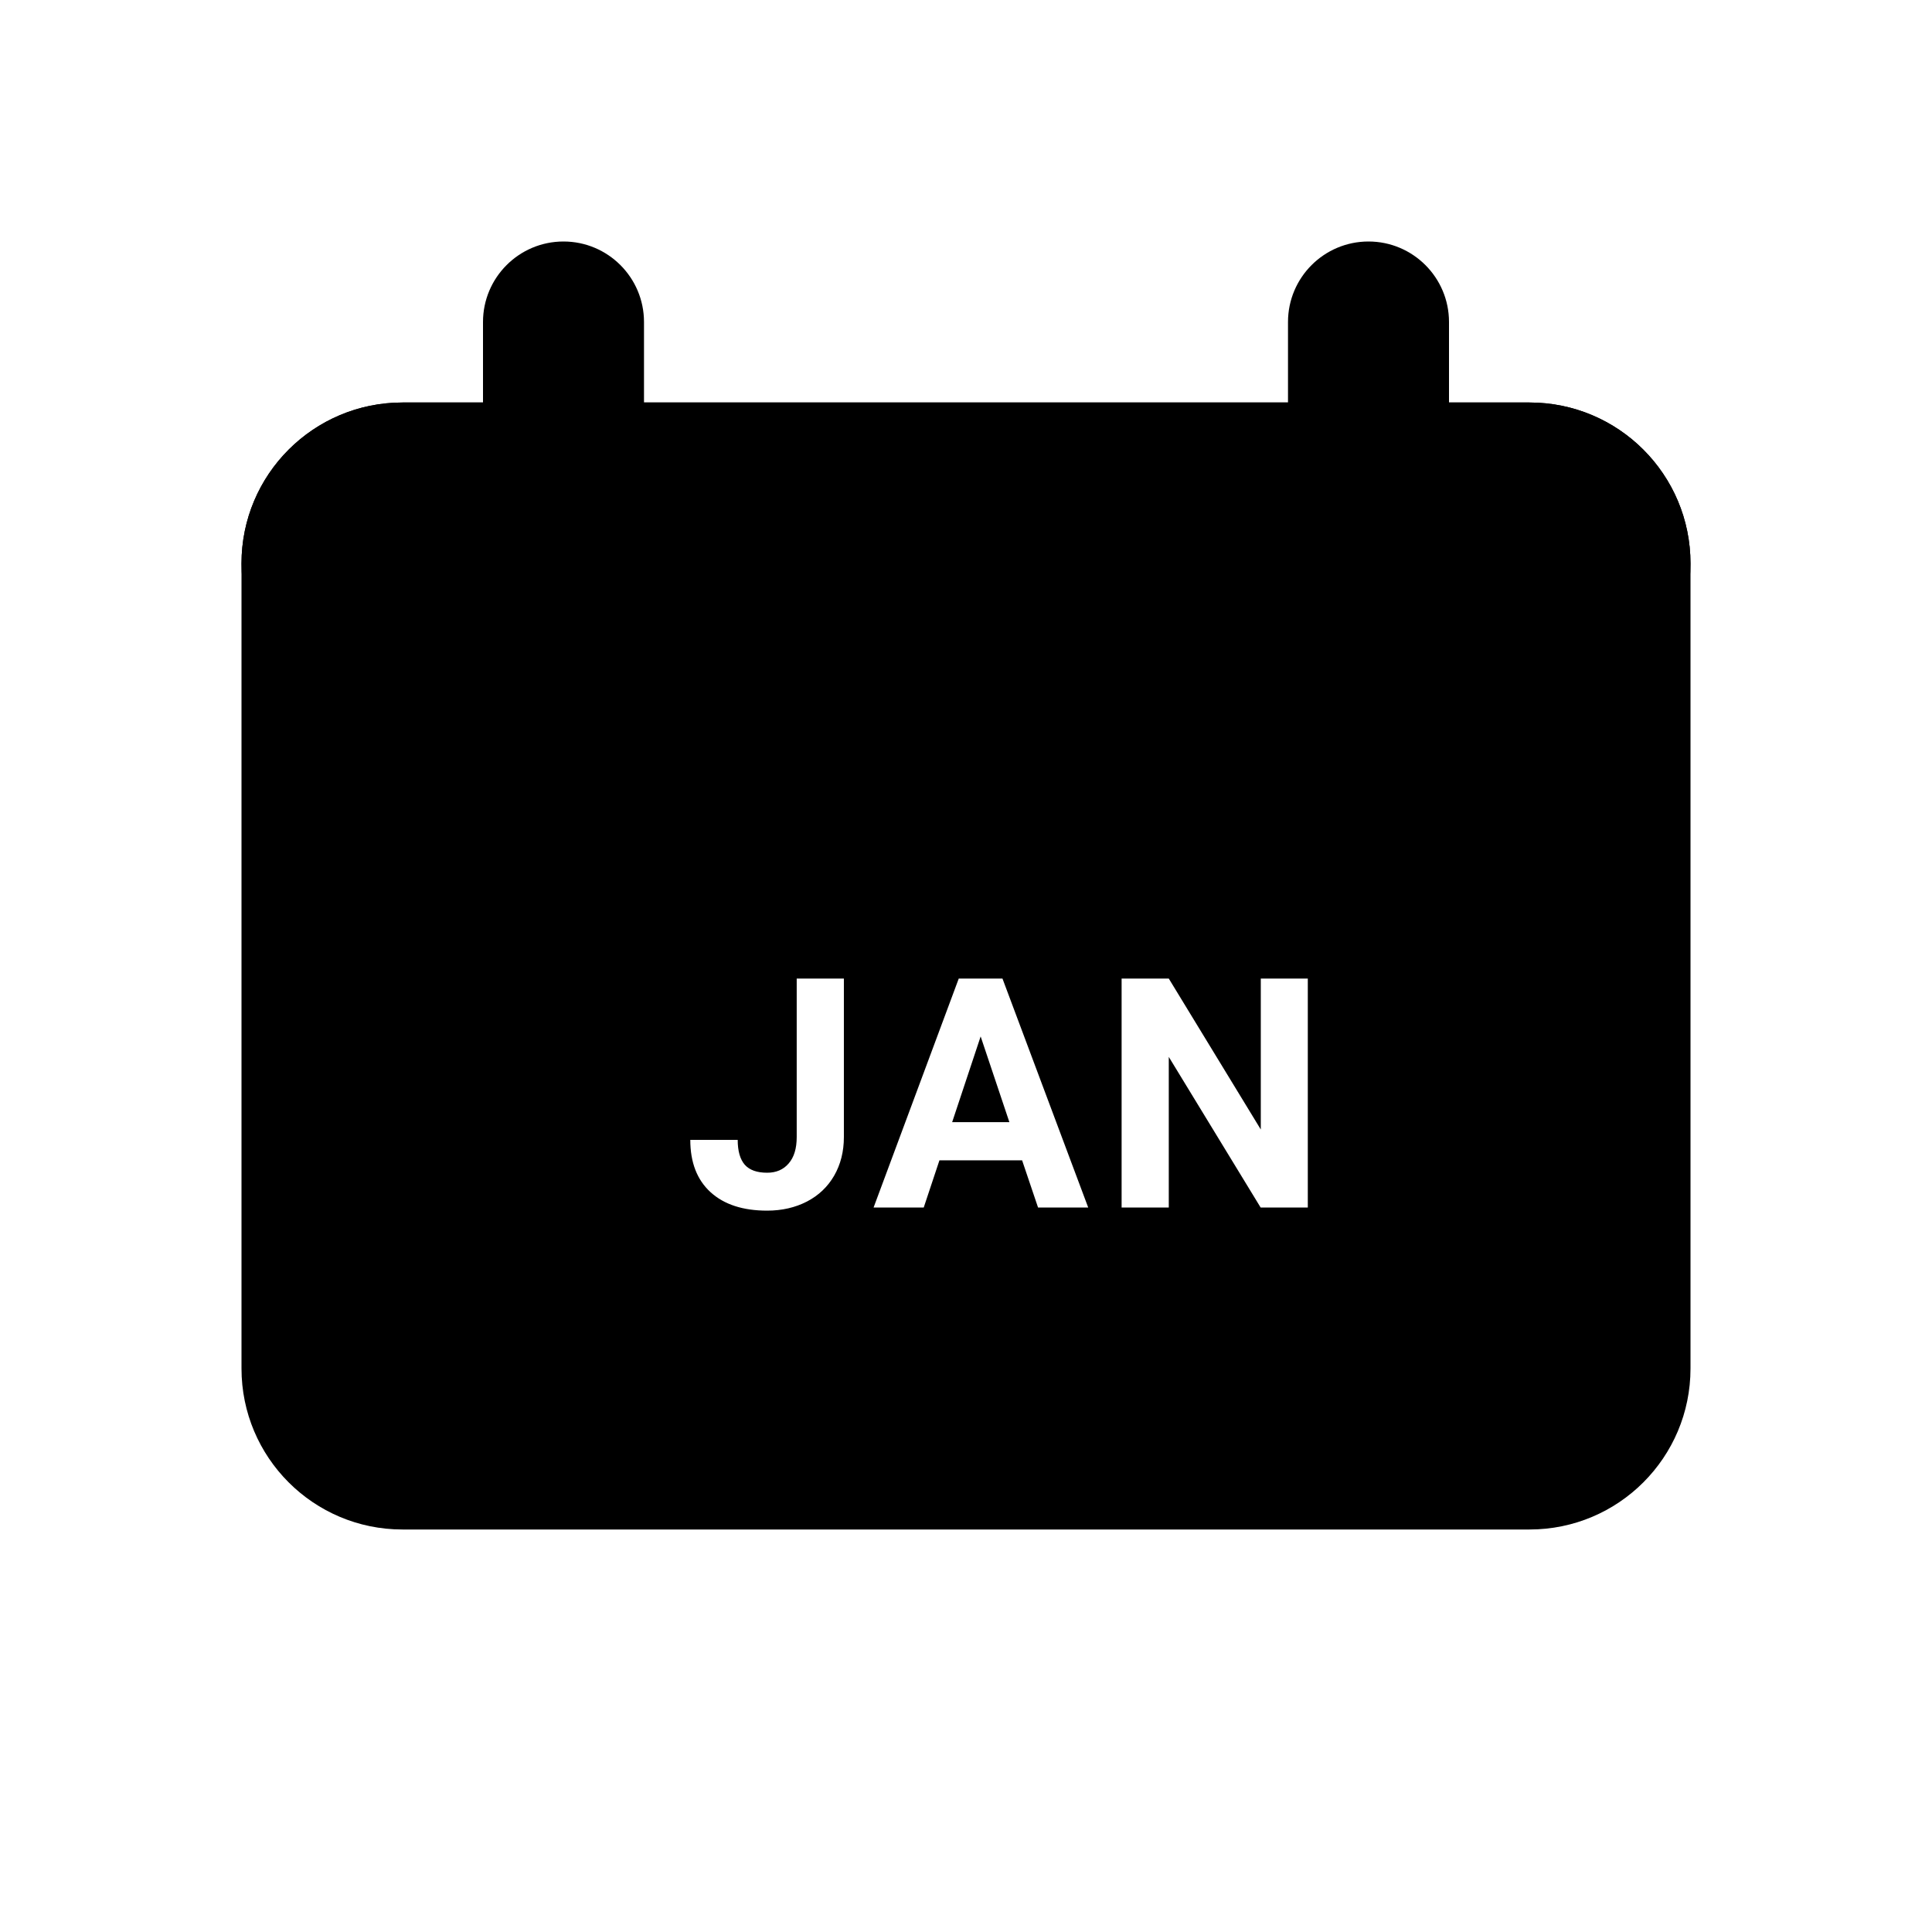 <svg width="24" height="24" viewBox="0 0 24 24" fill="none" xmlns="http://www.w3.org/2000/svg">
<rect width="24" height="24" fill="white"/>
<path d="M5 5C3.895 5 3 5.895 3 7V17C3 18.105 3.895 19 5 19H19C20.105 19 21 18.105 21 17V7C21 5.895 20.105 5 19 5H5Z" fill="black"/>
<path d="M3 7C3 5.895 3.895 5 5 5H19C20.105 5 21 5.895 21 7C21 8.105 20.105 9 19 9H5C3.895 9 3 8.105 3 7Z" fill="black"/>
<path d="M7 7C6.448 7 6 6.552 6 6V4C6 3.448 6.448 3 7 3C7.552 3 8 3.448 8 4V6C8 6.552 7.552 7 7 7Z" fill="black"/>
<path d="M17 7C16.448 7 16 6.552 16 6V4C16 3.448 16.448 3 17 3C17.552 3 18 3.448 18 4V6C18 6.552 17.552 7 17 7Z" fill="black"/>
<path d="M9.897 12.156H10.483V14.125C10.483 14.306 10.442 14.466 10.362 14.605C10.282 14.743 10.17 14.85 10.024 14.926C9.878 15.001 9.713 15.039 9.53 15.039C9.229 15.039 8.995 14.963 8.827 14.81C8.659 14.657 8.575 14.44 8.575 14.16H9.164C9.164 14.3 9.194 14.402 9.252 14.469C9.311 14.535 9.403 14.568 9.53 14.568C9.642 14.568 9.731 14.53 9.797 14.453C9.864 14.376 9.897 14.267 9.897 14.125V12.156ZM12.697 14.414H11.67L11.475 15H10.852L11.91 12.156H12.453L13.518 15H12.895L12.697 14.414ZM11.828 13.94H12.539L12.182 12.875L11.828 13.94ZM16.246 15H15.66L14.519 13.129V15H13.933V12.156H14.519L15.662 14.031V12.156H16.246V15Z" fill="white"/>
</svg>
